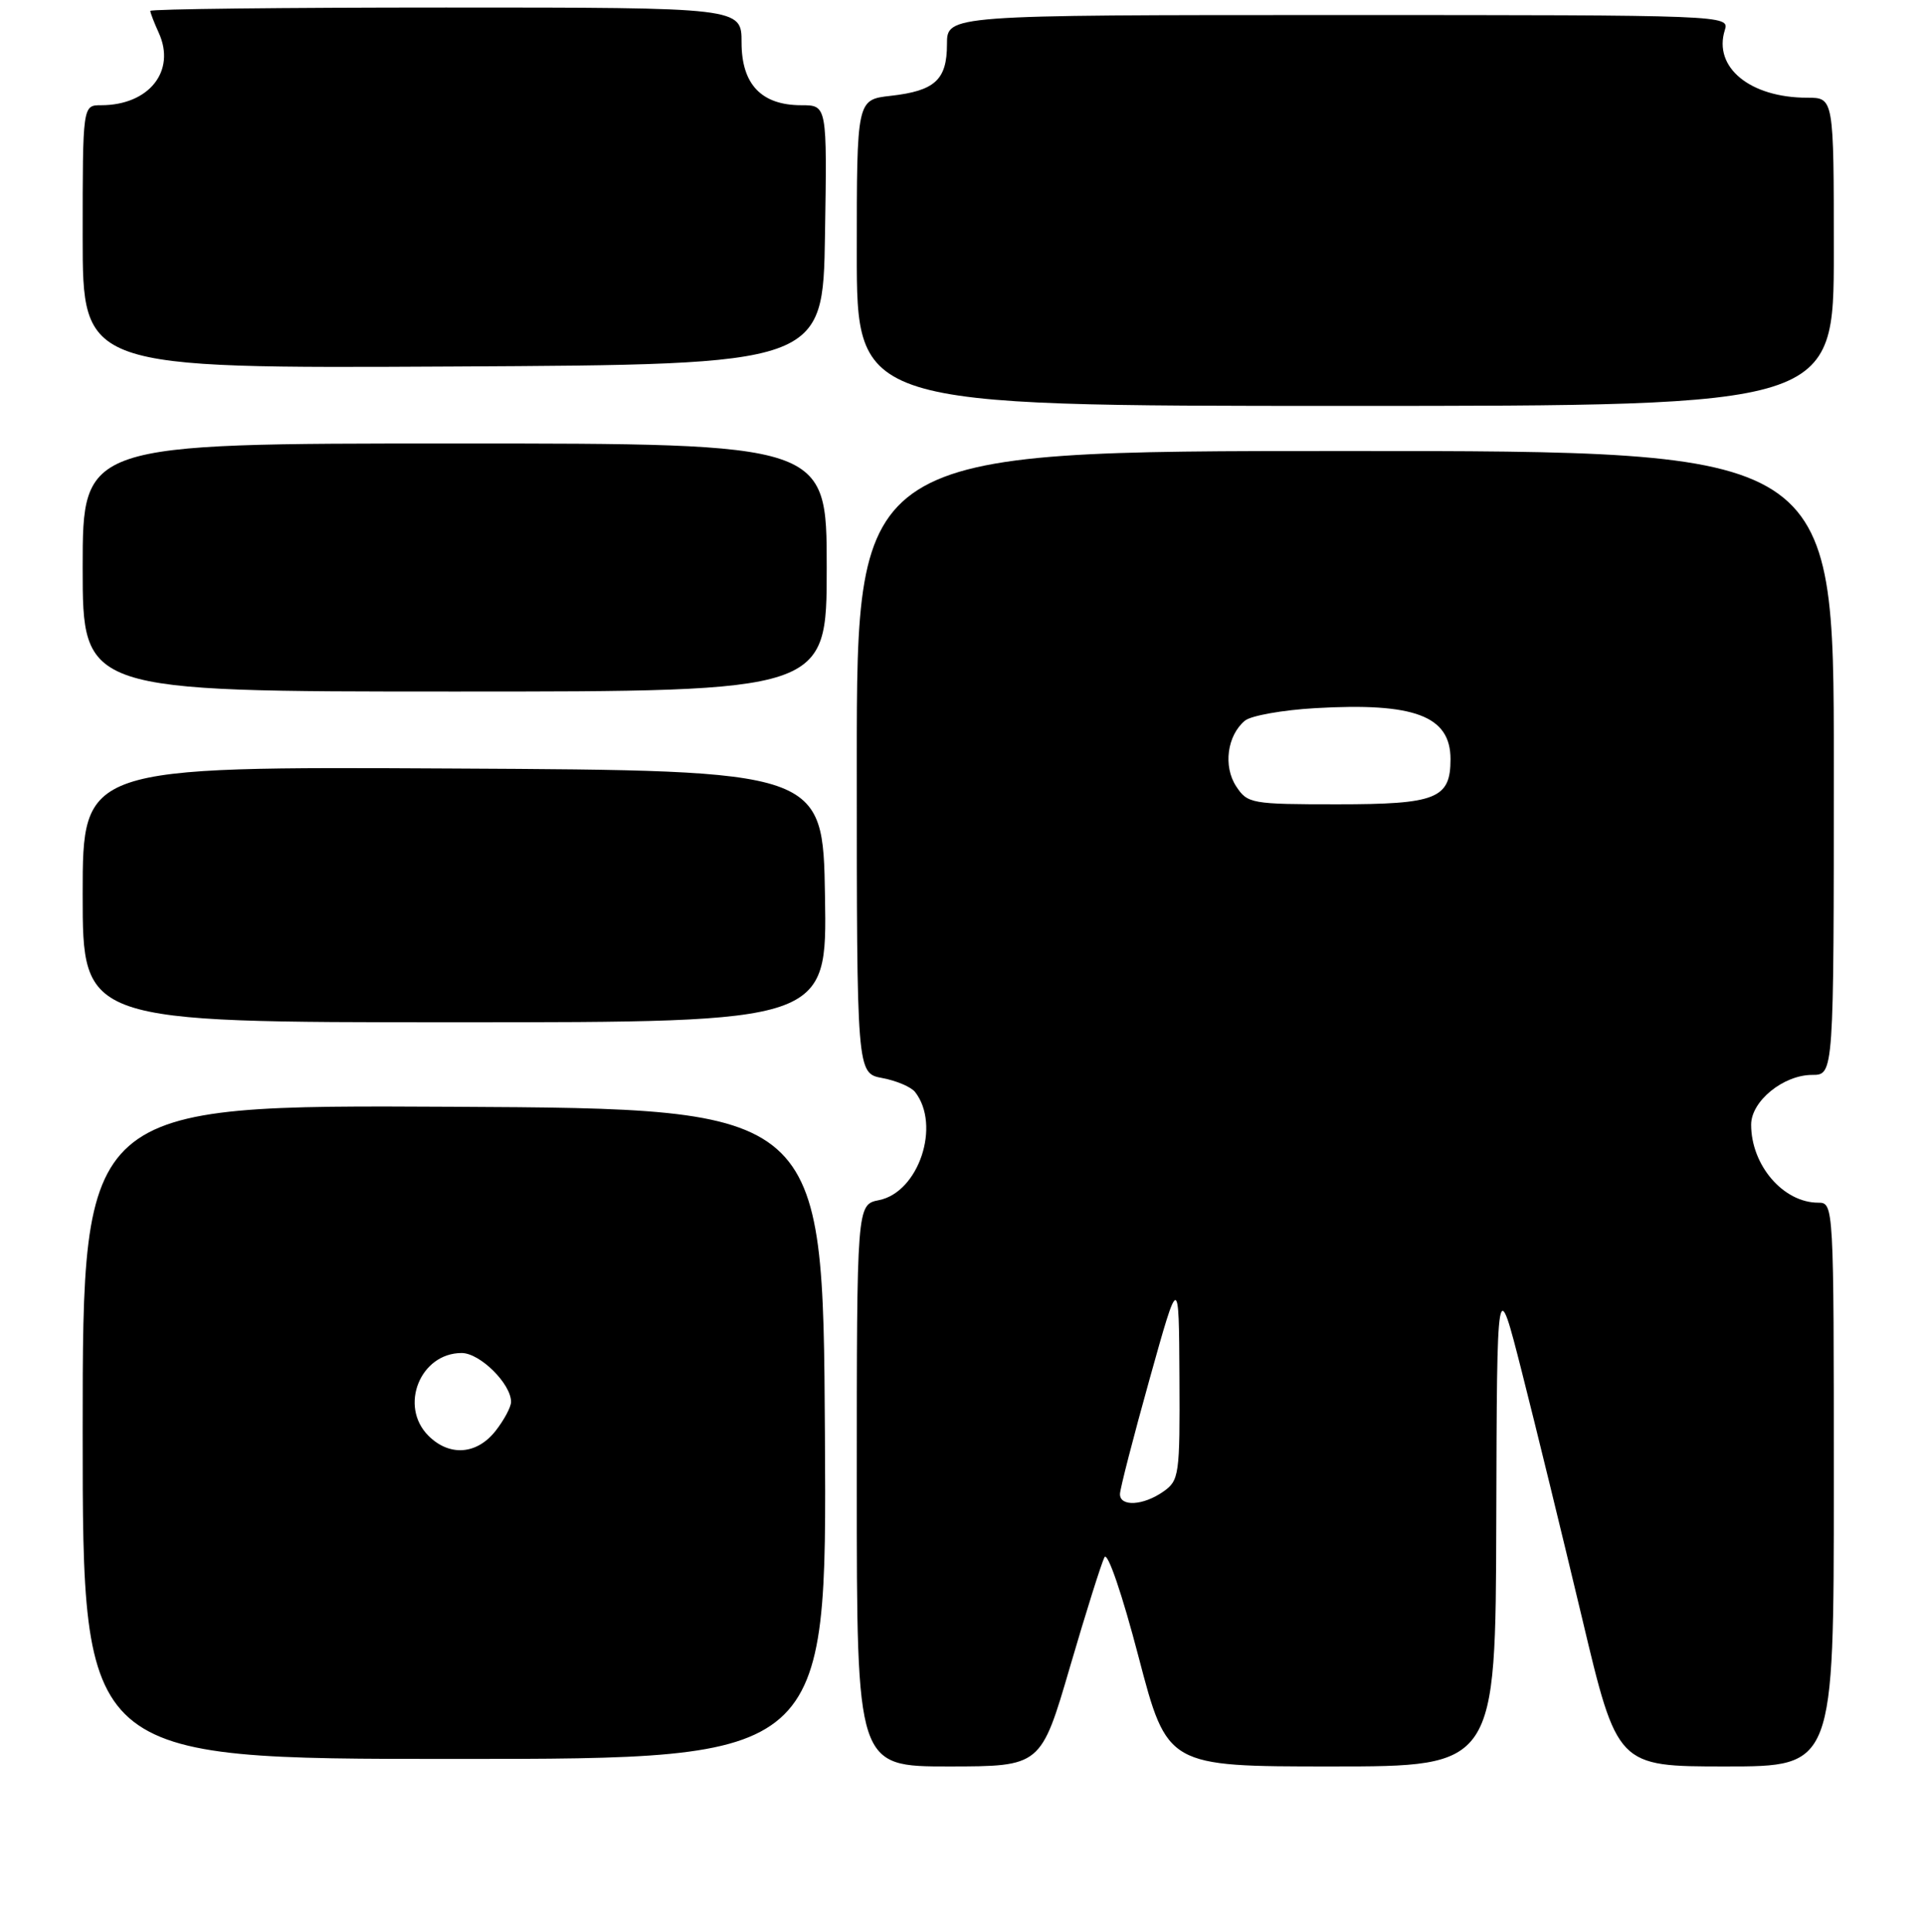 <?xml version="1.0" encoding="UTF-8" standalone="no"?>
<!DOCTYPE svg PUBLIC "-//W3C//DTD SVG 1.1//EN" "http://www.w3.org/Graphics/SVG/1.1/DTD/svg11.dtd" >
<svg xmlns="http://www.w3.org/2000/svg" xmlns:xlink="http://www.w3.org/1999/xlink" version="1.1" viewBox="0 0 256 257">
 <g >
 <path fill="currentColor"
d=" M 142.37 221.75 C 144.50 214.46 146.57 207.90 146.96 207.16 C 147.37 206.40 149.31 212.06 151.49 220.41 C 155.31 235.00 155.31 235.00 177.15 235.00 C 199.00 235.00 199.00 235.00 199.09 202.25 C 199.18 169.50 199.18 169.50 202.49 182.50 C 204.31 189.65 207.91 204.39 210.50 215.25 C 215.19 235.00 215.19 235.00 229.60 235.00 C 244.00 235.00 244.00 235.00 244.00 197.50 C 244.00 160.27 243.99 160.00 241.93 160.00 C 237.28 160.00 233.00 155.03 233.00 149.62 C 233.00 146.49 237.29 143.00 241.13 143.00 C 244.00 143.00 244.00 143.00 244.00 101.50 C 244.00 60.00 244.00 60.00 179.00 60.00 C 114.00 60.00 114.00 60.00 114.00 101.39 C 114.00 142.78 114.00 142.78 117.40 143.42 C 119.27 143.77 121.23 144.60 121.76 145.28 C 125.21 149.70 122.25 158.60 116.96 159.66 C 114.00 160.25 114.00 160.25 114.00 197.62 C 114.00 235.00 114.00 235.00 126.25 235.00 C 138.50 234.99 138.50 234.99 142.37 221.75 Z  M 109.76 190.75 C 109.50 147.50 109.50 147.50 60.25 147.24 C 11.00 146.98 11.00 146.98 11.00 190.49 C 11.00 234.00 11.00 234.00 60.51 234.00 C 110.02 234.00 110.02 234.00 109.76 190.75 Z  M 109.77 119.25 C 109.50 102.50 109.50 102.50 60.25 102.24 C 11.00 101.98 11.00 101.98 11.00 118.99 C 11.00 136.00 11.00 136.00 60.52 136.00 C 110.05 136.00 110.05 136.00 109.77 119.25 Z  M 110.00 75.50 C 110.00 59.00 110.00 59.00 60.50 59.00 C 11.00 59.00 11.00 59.00 11.00 75.50 C 11.00 92.00 11.00 92.00 60.50 92.00 C 110.00 92.00 110.00 92.00 110.00 75.50 Z  M 244.00 33.50 C 244.00 13.00 244.00 13.00 240.47 13.00 C 232.85 13.00 227.93 8.96 229.50 4.00 C 230.13 2.02 229.68 2.00 178.07 2.00 C 126.00 2.00 126.00 2.00 126.00 5.88 C 126.00 10.62 124.40 12.09 118.50 12.75 C 114.00 13.26 114.00 13.26 114.00 33.63 C 114.00 54.00 114.00 54.00 179.00 54.00 C 244.00 54.00 244.00 54.00 244.00 33.50 Z  M 109.77 31.25 C 110.05 14.00 110.05 14.00 106.63 14.00 C 101.32 14.00 98.67 11.23 98.67 5.66 C 98.67 1.00 98.67 1.00 59.33 1.00 C 37.70 1.00 20.00 1.20 20.00 1.45 C 20.00 1.70 20.51 3.02 21.13 4.38 C 23.44 9.46 19.82 14.00 13.45 14.00 C 11.00 14.00 11.00 14.00 11.00 31.51 C 11.00 49.02 11.00 49.02 60.25 48.76 C 109.50 48.50 109.50 48.50 109.77 31.25 Z  M 149.02 198.75 C 149.03 198.06 150.80 191.20 152.95 183.50 C 156.86 169.50 156.86 169.50 156.93 183.19 C 157.00 196.25 156.90 196.96 154.78 198.44 C 152.11 200.31 148.99 200.48 149.02 198.75 Z  M 164.48 104.61 C 162.73 101.94 163.28 97.84 165.65 95.87 C 166.46 95.21 170.65 94.46 174.99 94.21 C 188.22 93.44 193.00 95.25 193.00 101.00 C 193.00 106.25 191.13 107.00 177.95 107.00 C 166.50 107.00 165.99 106.91 164.48 104.61 Z  M 57.00 191.00 C 53.07 187.07 55.91 180.00 61.43 180.00 C 63.86 180.00 68.00 184.09 68.00 186.50 C 68.00 187.18 67.07 188.92 65.93 190.37 C 63.44 193.53 59.79 193.79 57.00 191.00 Z "/>
</g>
</svg>